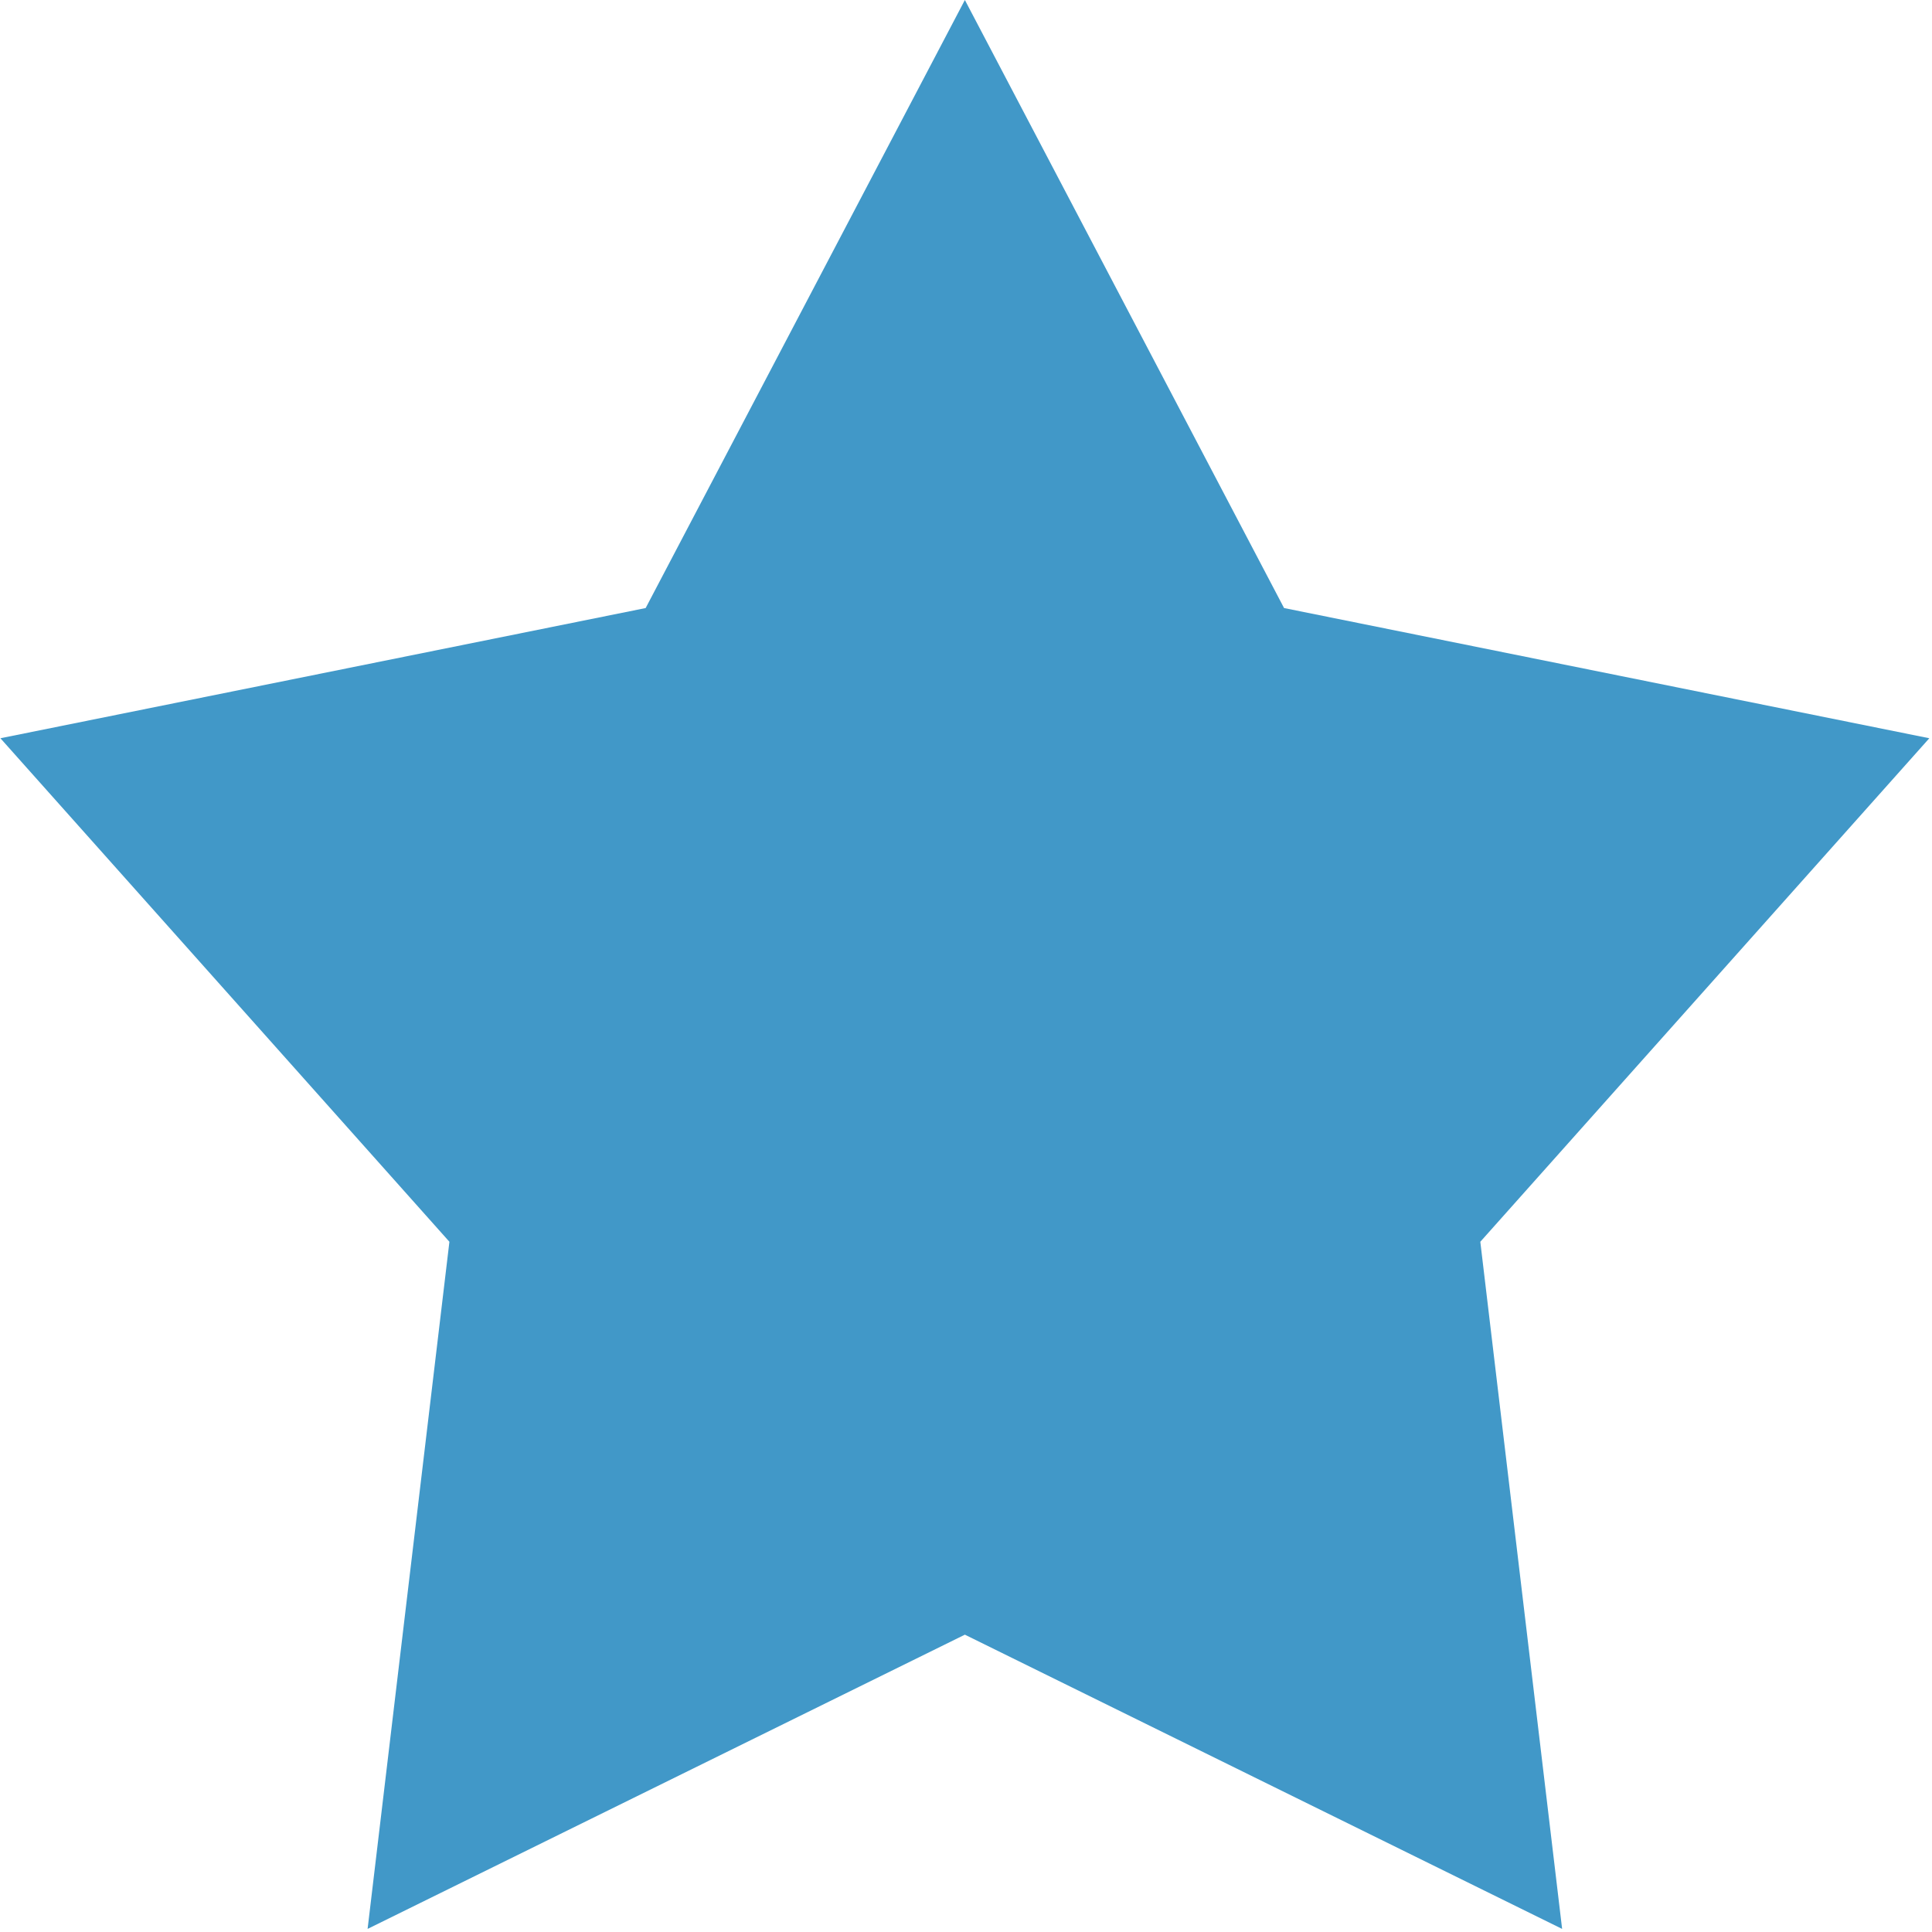 <?xml version="1.0" standalone="no"?><!DOCTYPE svg PUBLIC "-//W3C//DTD SVG 1.1//EN" "http://www.w3.org/Graphics/SVG/1.1/DTD/svg11.dtd"><svg t="1598970316701" class="icon" viewBox="0 0 1024 1024" version="1.1" xmlns="http://www.w3.org/2000/svg" p-id="853" xmlns:xlink="http://www.w3.org/1999/xlink" width="16" height="16"><defs><style type="text/css">@font-face { font-family: element-icons; src: url("chrome-extension://moombeodfomdpjnpocobemoiaemednkg/fonts/element-icons.woff") format("woff"), url("chrome-extension://moombeodfomdpjnpocobemoiaemednkg/fonts/element-icons.ttf ") format("truetype"); }
</style></defs><path d="M1022.579 391.288l-341.998-69.01L511.402 0 342.212 322.278 0.22 391.288l237.974 266.876L194.835 1022.358 511.401 866.409 827.957 1022.358l-43.361-364.194L1022.579 391.288 1022.579 391.288z" p-id="854" fill="#4198C8"></path></svg>